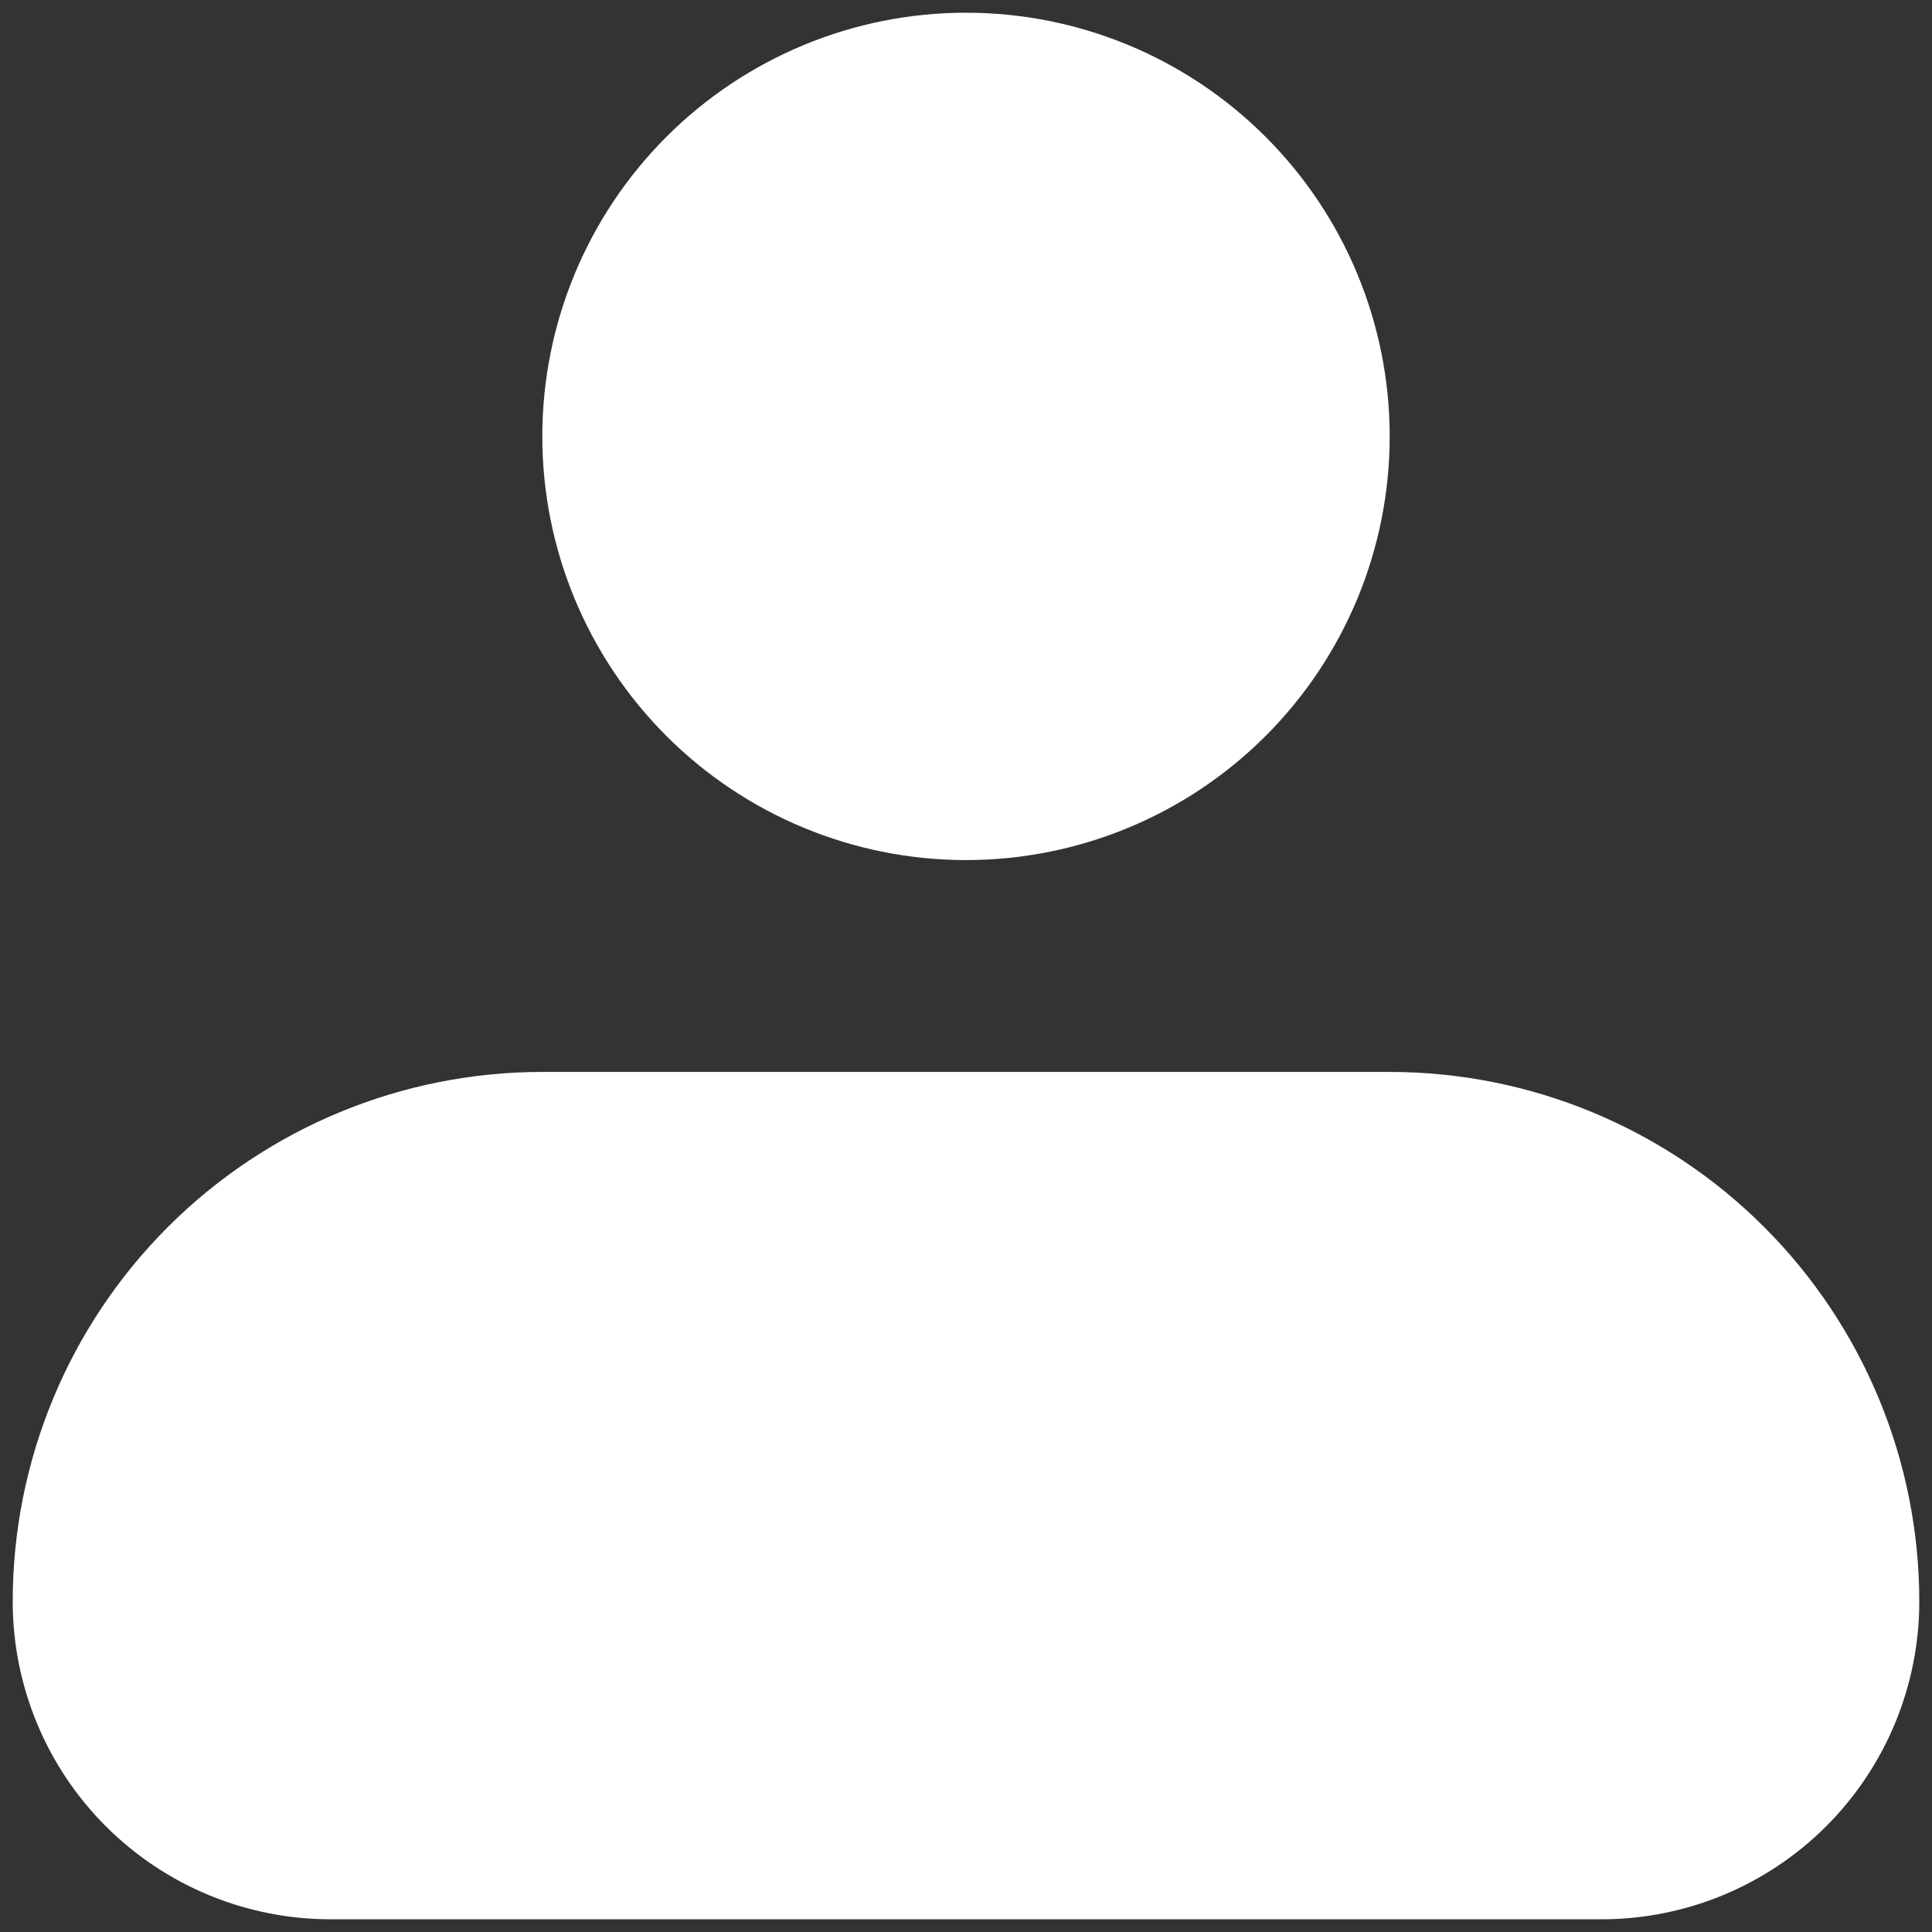 <svg width="76" height="76" viewBox="0 0 76 76" fill="none" xmlns="http://www.w3.org/2000/svg">
<rect x="0" y="0" width="76" height="76" fill="#333333" stroke="none"/>
<path fill-rule="evenodd" clip-rule="evenodd" d="M21.333 17.167C21.333 12.746 23.089 8.507 26.215 5.382C29.34 2.256 33.58 0.5 38 0.5C42.42 0.5 46.66 2.256 49.785 5.382C52.911 8.507 54.667 12.746 54.667 17.167C54.667 21.587 52.911 25.826 49.785 28.952C46.66 32.077 42.42 33.833 38 33.833C33.58 33.833 29.34 32.077 26.215 28.952C23.089 25.826 21.333 21.587 21.333 17.167ZM21.333 42.167C15.808 42.167 10.509 44.362 6.602 48.269C2.695 52.176 0.5 57.475 0.5 63C0.5 66.315 1.817 69.495 4.161 71.839C6.505 74.183 9.685 75.5 13 75.5H63C66.315 75.5 69.495 74.183 71.839 71.839C74.183 69.495 75.5 66.315 75.5 63C75.5 57.475 73.305 52.176 69.398 48.269C65.491 44.362 60.192 42.167 54.667 42.167H21.333Z" fill="white"/>
</svg>
